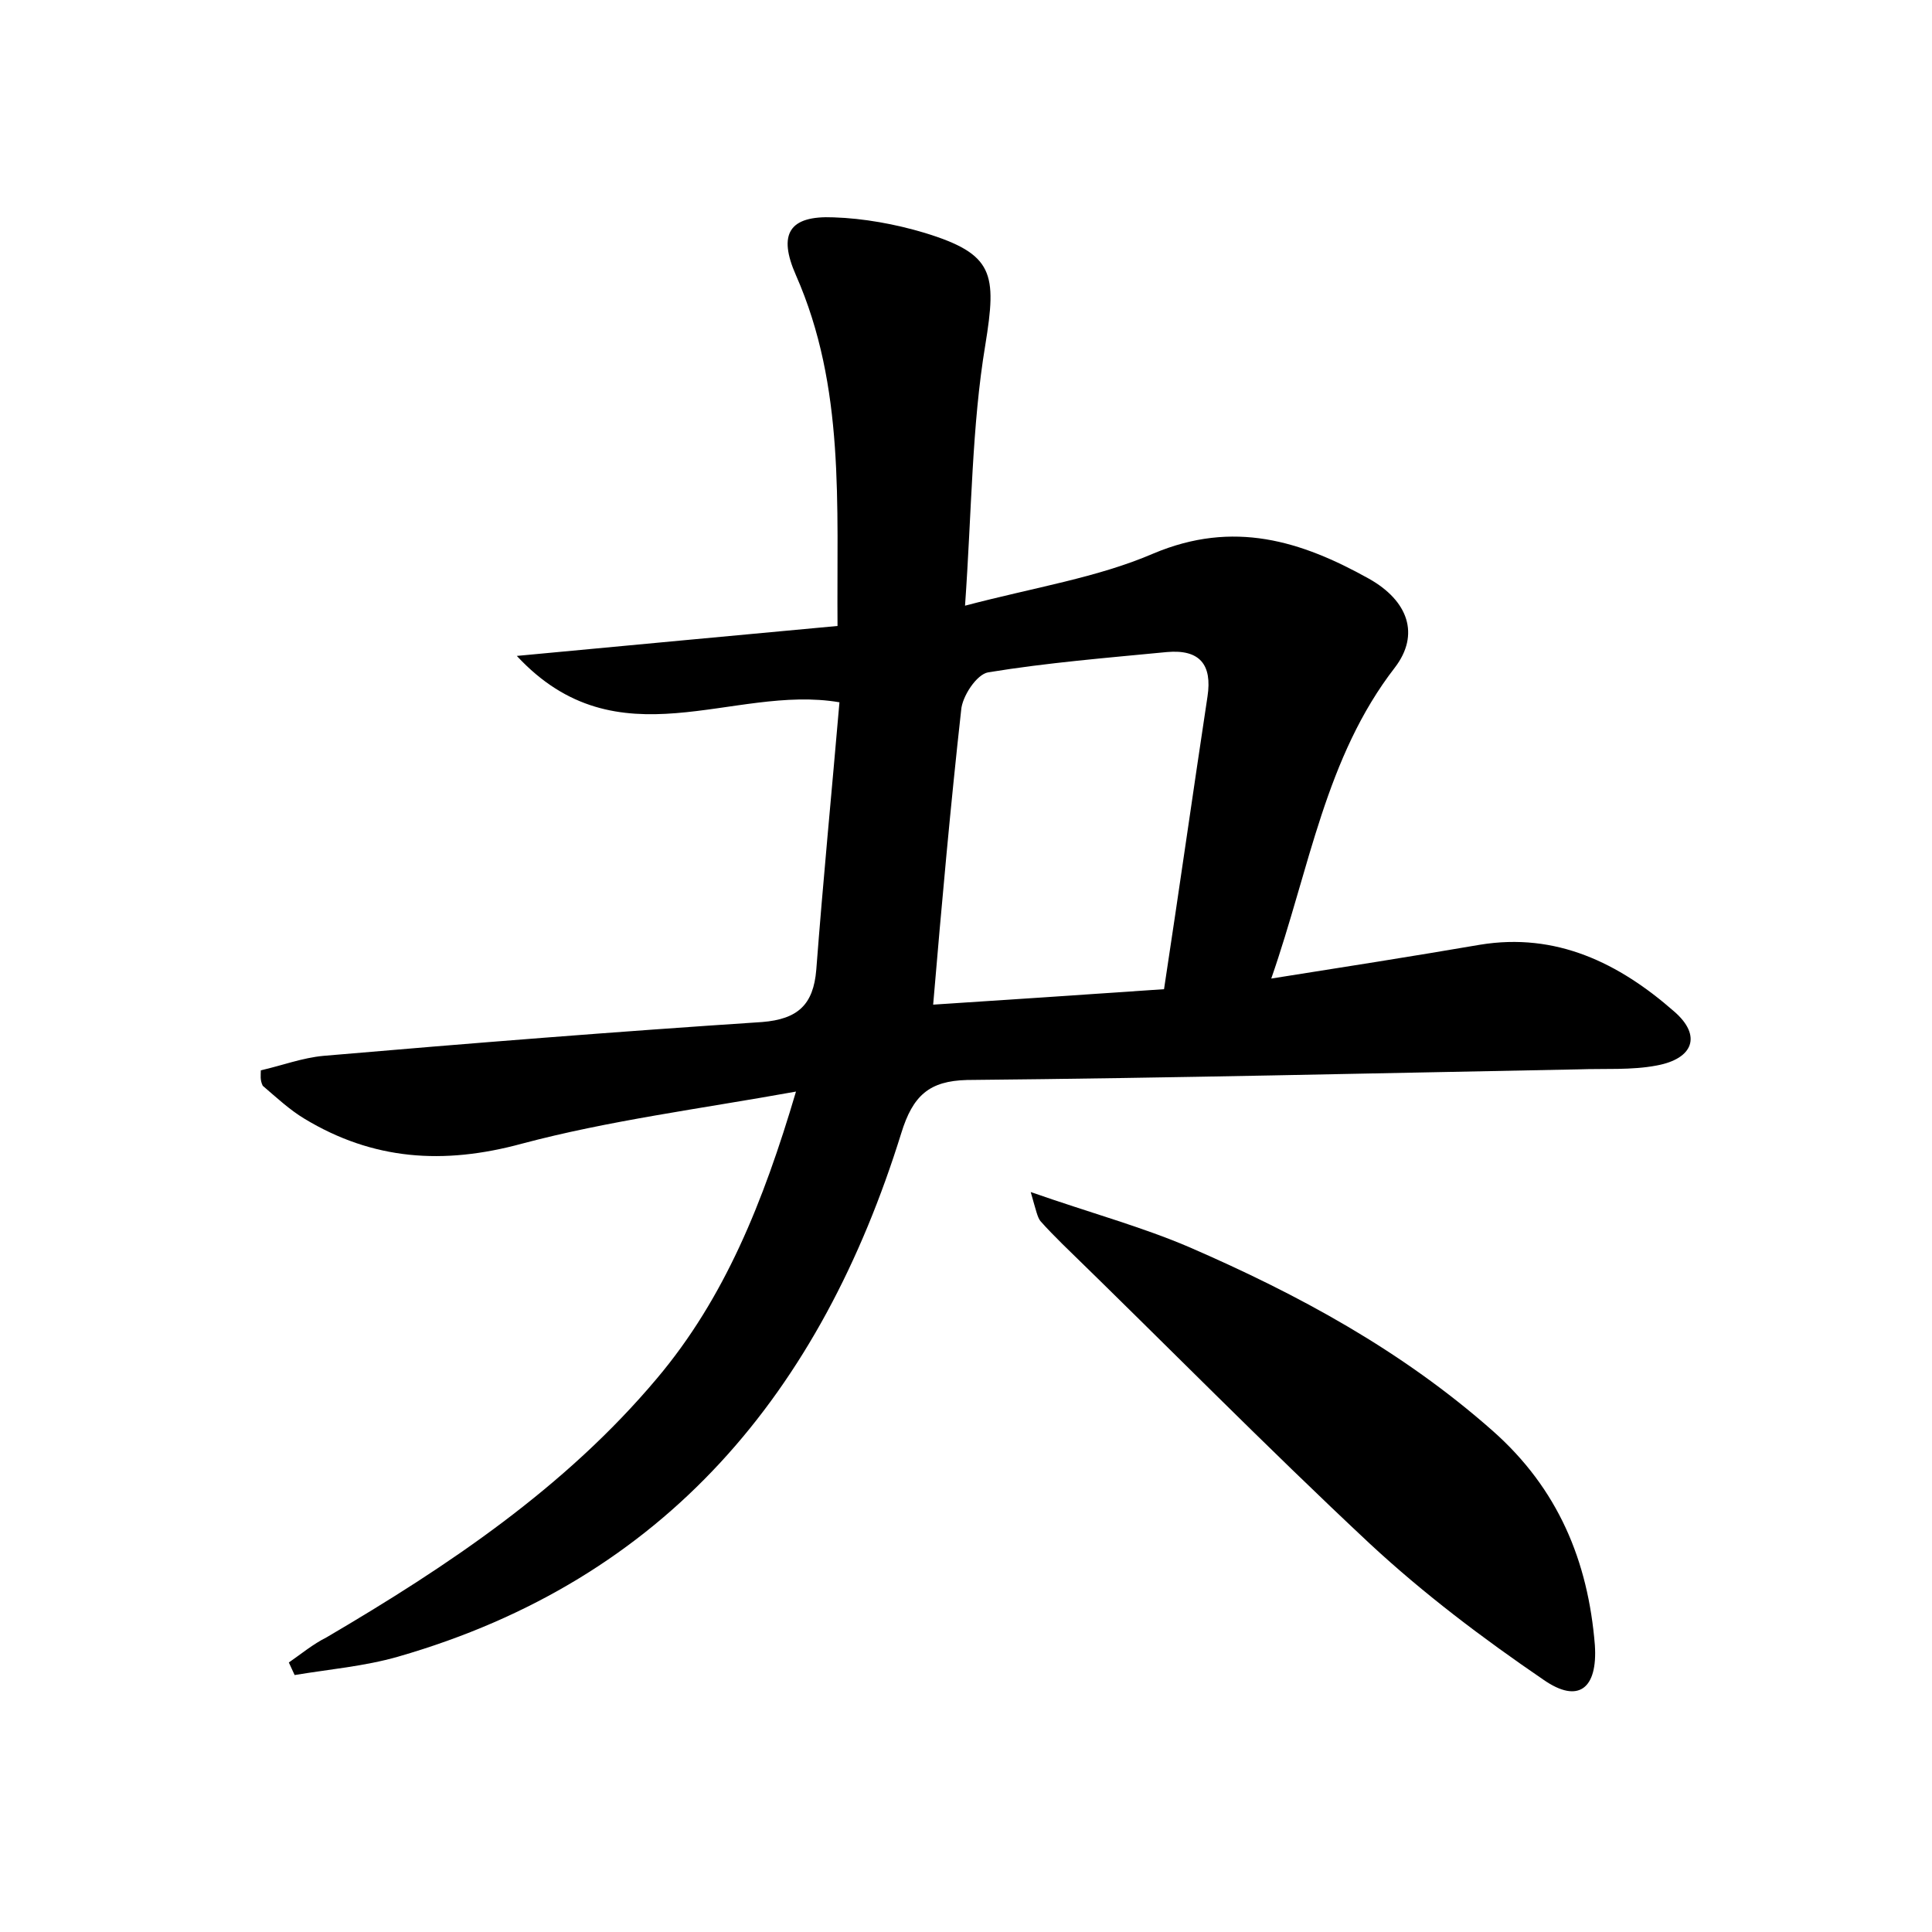 <?xml version="1.0" encoding="utf-8"?>
<!-- Generator: Adobe Illustrator 22.0.0, SVG Export Plug-In . SVG Version: 6.00 Build 0)  -->
<svg version="1.1" id="图层_1" xmlns="http://www.w3.org/2000/svg" xmlns:xlink="http://www.w3.org/1999/xlink" x="0px" y="0px"
	 viewBox="0 0 200 200" style="enable-background:new 0 0 200 200;" xml:space="preserve">
<style type="text/css">
	.st0{fill:#FFFFFF;}
</style>
<g>
	
	<path d="M27,110.8c2.2-0.5,4.3-1.3,6.5-1.5c15.1-1.3,30.2-2.5,45.4-3.5c3.7-0.3,5.3-1.8,5.6-5.4c0.7-9.2,1.6-18.4,2.4-27.7
		c-11.1-1.9-22.9,6.5-33.4-4.8c11.8-1.1,22.3-2.1,33.2-3.1c-0.1-12.6,0.8-24.7-4.3-36.3c-1.9-4.3-0.7-6.2,3.9-6
		c3.1,0.1,6.4,0.7,9.4,1.6c7.2,2.2,7.5,4.2,6.3,11.6c-1.4,8.4-1.4,17.1-2.1,27c7.2-1.9,13.7-2.9,19.5-5.4c8.3-3.5,15.3-1.3,22.3,2.6
		c4.1,2.3,5.3,5.8,2.7,9.2c-7.2,9.3-8.8,20.7-12.8,32.2c7.6-1.2,14.6-2.3,21.6-3.5c7.9-1.3,14.4,1.9,20.1,6.9c2.9,2.5,2,4.9-1.8,5.6
		c-2.6,0.5-5.4,0.3-8.1,0.4c-21.1,0.4-42.2,0.9-63.3,1.1c-3.9,0.1-5.6,1.6-6.8,5.5c-8.3,26.7-24.3,46.2-52.1,54.2
		c-3.5,1-7.1,1.3-10.7,1.9c-0.2-0.4-0.4-0.9-0.6-1.3c1.3-0.9,2.5-1.9,3.9-2.6c12.6-7.4,24.7-15.5,34.2-26.8c7-8.3,11-18.2,14.4-29.7
		c-10,1.8-19.4,3-28.4,5.4c-8.1,2.2-15.4,1.7-22.5-2.6c-1.5-0.9-2.9-2.2-4.3-3.4C26.9,111.8,27,111.3,27,110.8z M120.5,102.4
		c1.6-10.5,3-20.4,4.5-30.3c0.5-3.3-0.8-4.9-4.2-4.6c-6.2,0.6-12.4,1.1-18.5,2.1c-1.2,0.2-2.7,2.5-2.8,3.9c-1.1,9.9-2,19.9-2.9,30.5
		C104.2,103.5,111.9,103,120.5,102.4z"/>
	<path d="M106.7,123.4c6.3,2.2,11.5,3.6,16.4,5.7c11.3,4.9,22,10.7,31.4,19c6.8,6,9.9,13.5,10.6,22.2c0.3,4.5-1.7,6.1-5.3,3.6
		c-6.3-4.3-12.4-8.9-18-14.1c-10.8-10.1-21.2-20.7-31.8-31c-0.8-0.8-1.6-1.6-2.3-2.4C107.4,126,107.3,125.5,106.7,123.4z"/>
	
</g>
</svg>
